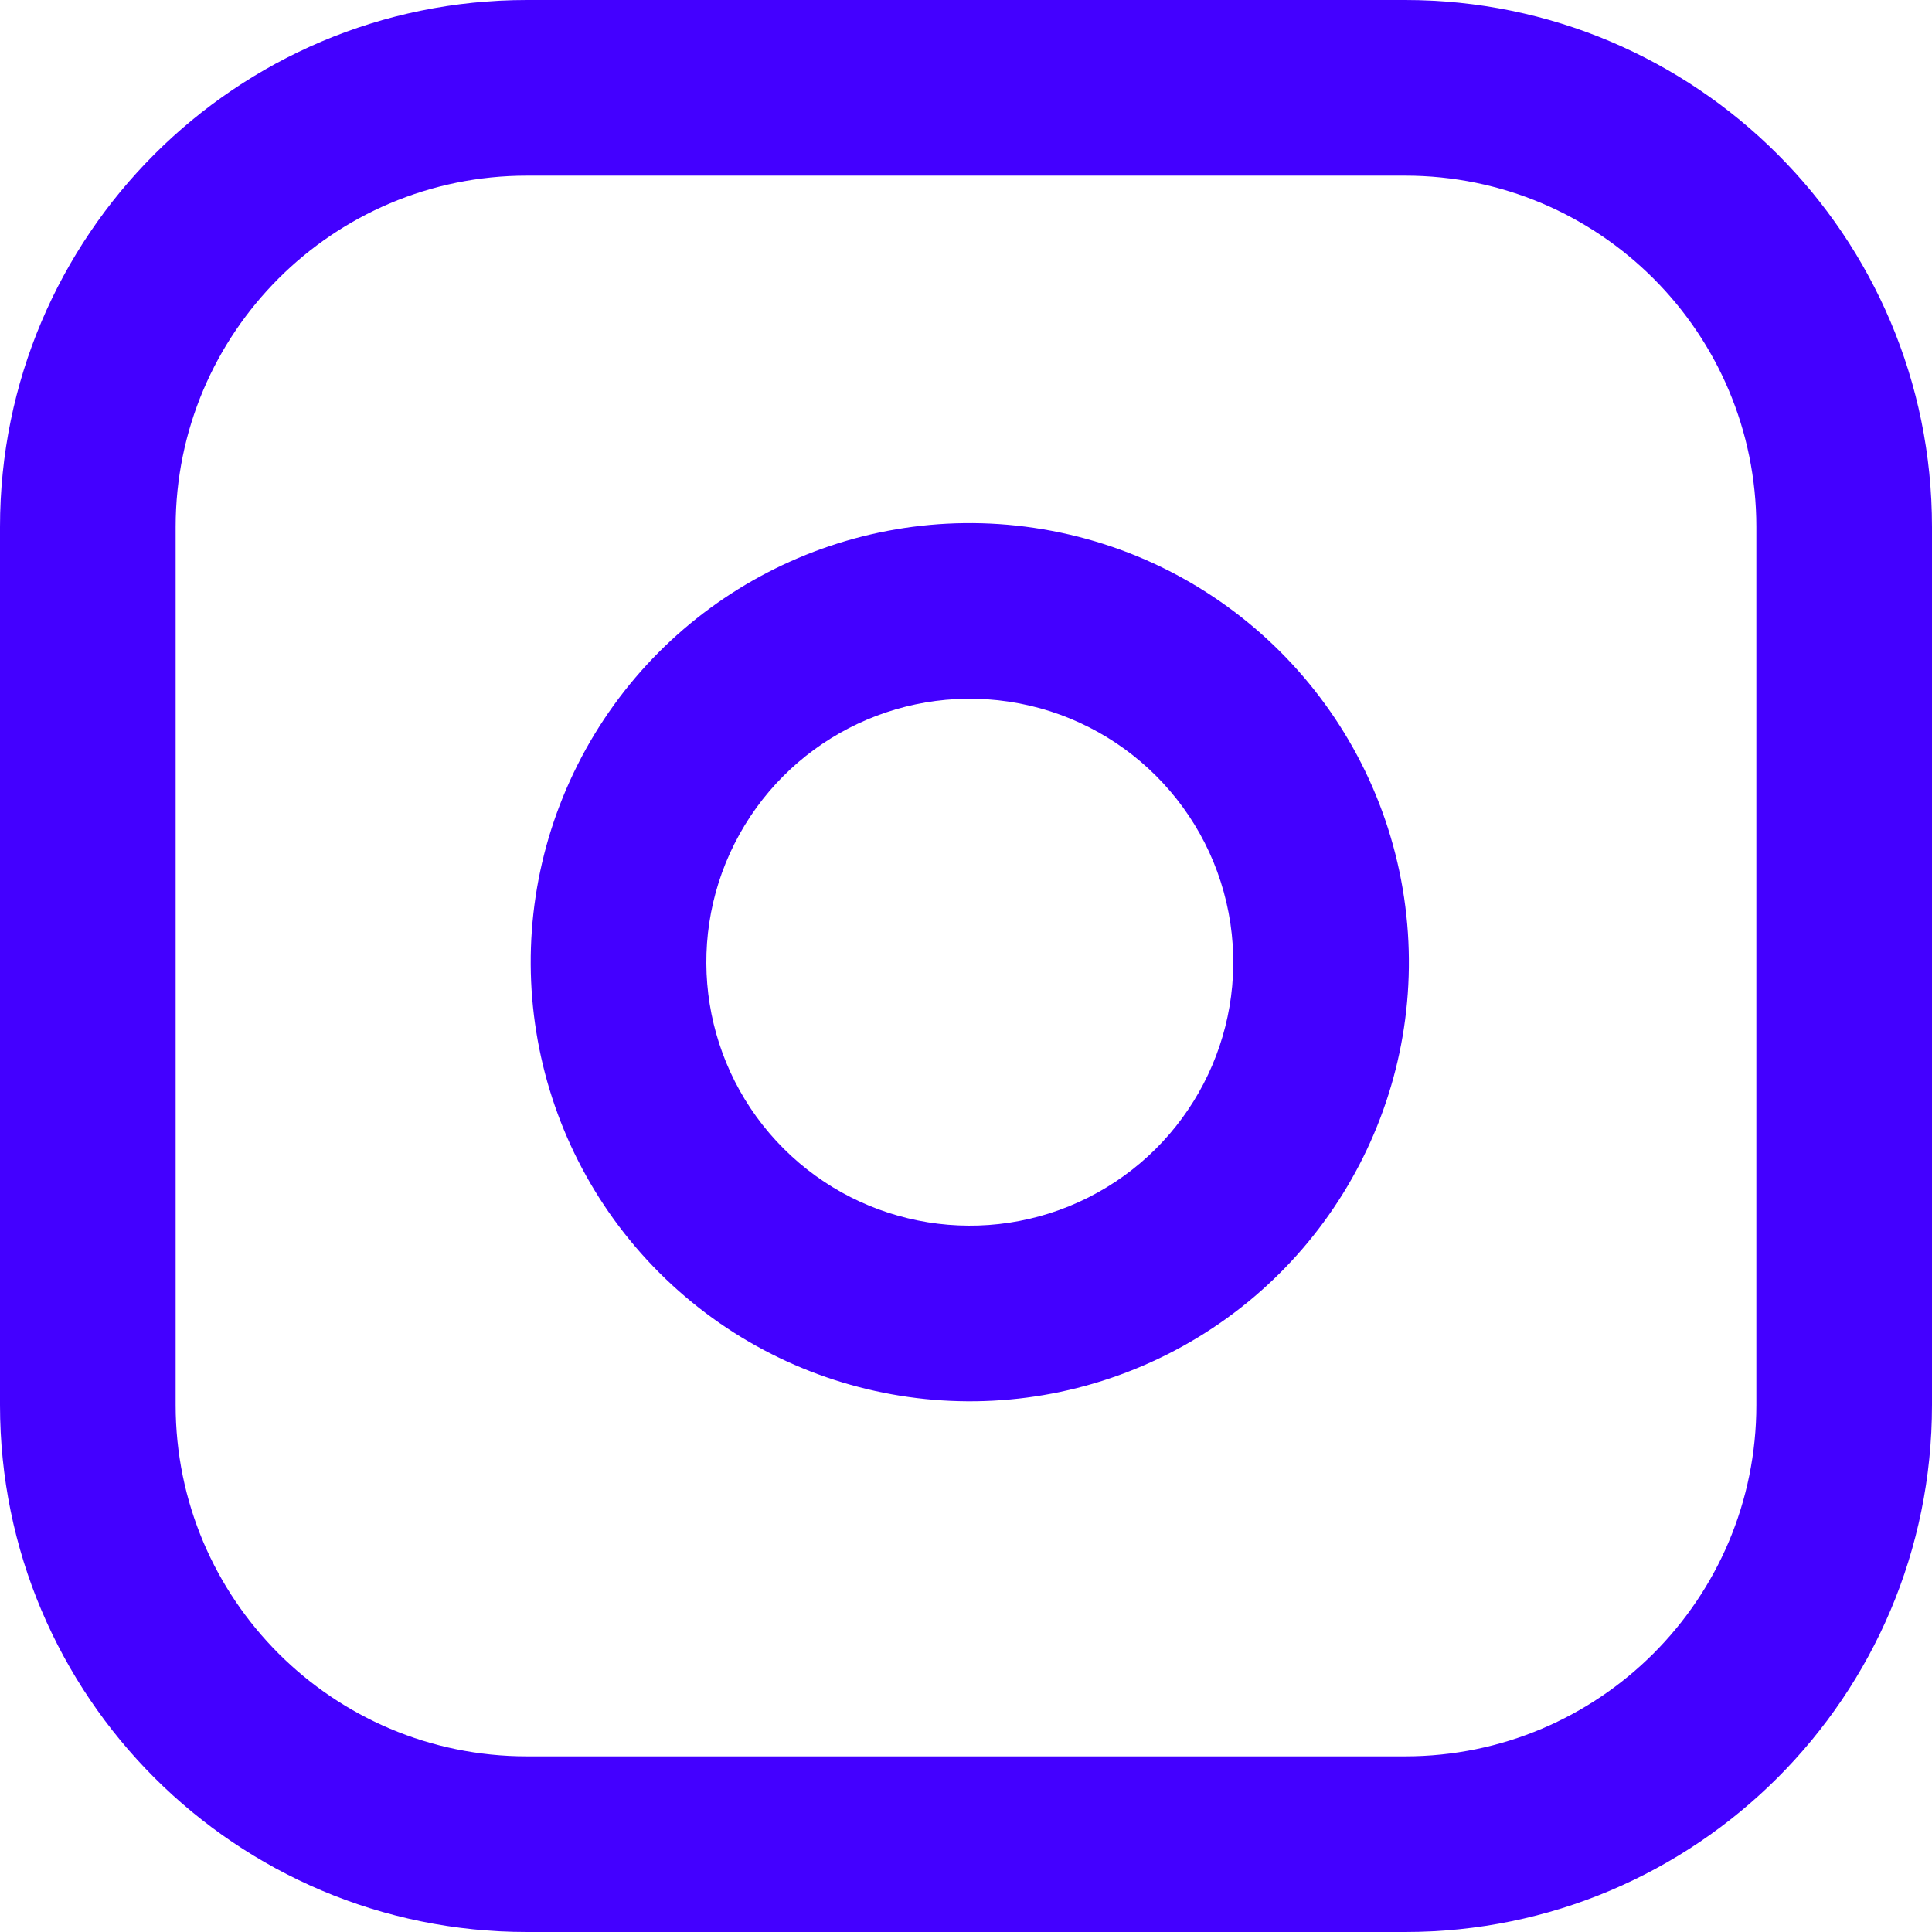 <?xml version="1.0" encoding="UTF-8"?>
<svg width="44px" height="44px" viewBox="0 0 44 44" version="1.1" xmlns="http://www.w3.org/2000/svg" xmlns:xlink="http://www.w3.org/1999/xlink">
    <!-- Generator: Sketch 63.1 (92452) - https://sketch.com -->
    <title>insta</title>
    <desc>Created with Sketch.</desc>
    <g id="Page-1" stroke="none" stroke-width="1" fill="none" fill-rule="evenodd">
        <g id="Main" transform="translate(-202, -2111)" fill="#4300FF" fill-rule="nonzero">
            <g id="Group-5" transform="translate(202, 1947)">
                <g id="Group-4">
                    <path d="M32,164 C38.627,164 44,169.373 44,176 L44,196 C44,202.627 38.627,208 32,208 L12,208 C5.373,208 0,202.627 0,196 L0,176 C0,169.373 5.373,164 12,164 L32,164 Z M32,168 L12,168 C7.582,168 4,171.582 4,176 L4,196 C4,200.418 7.582,204 12,204 L32,204 C36.418,204 40,200.418 40,196 L40,176 C40,171.582 36.418,168 32,168 Z M23.553,176.022 C27.911,176.668 31.332,180.089 31.978,184.447 C32.611,188.714 30.436,192.906 26.582,194.846 C22.729,196.785 18.066,196.035 15.015,192.985 C11.965,189.934 11.215,185.271 13.154,181.418 C15.094,177.564 19.286,175.389 23.553,176.022 Z M16.727,183.216 C15.563,185.528 16.014,188.326 17.844,190.156 C19.674,191.986 22.472,192.437 24.784,191.273 C27.096,190.109 28.401,187.594 28.022,185.033 C27.634,182.419 25.581,180.366 22.967,179.978 C20.406,179.599 17.891,180.904 16.727,183.216 Z" id="insta"></path>
                </g>
            </g>
        </g>
    </g>
</svg>